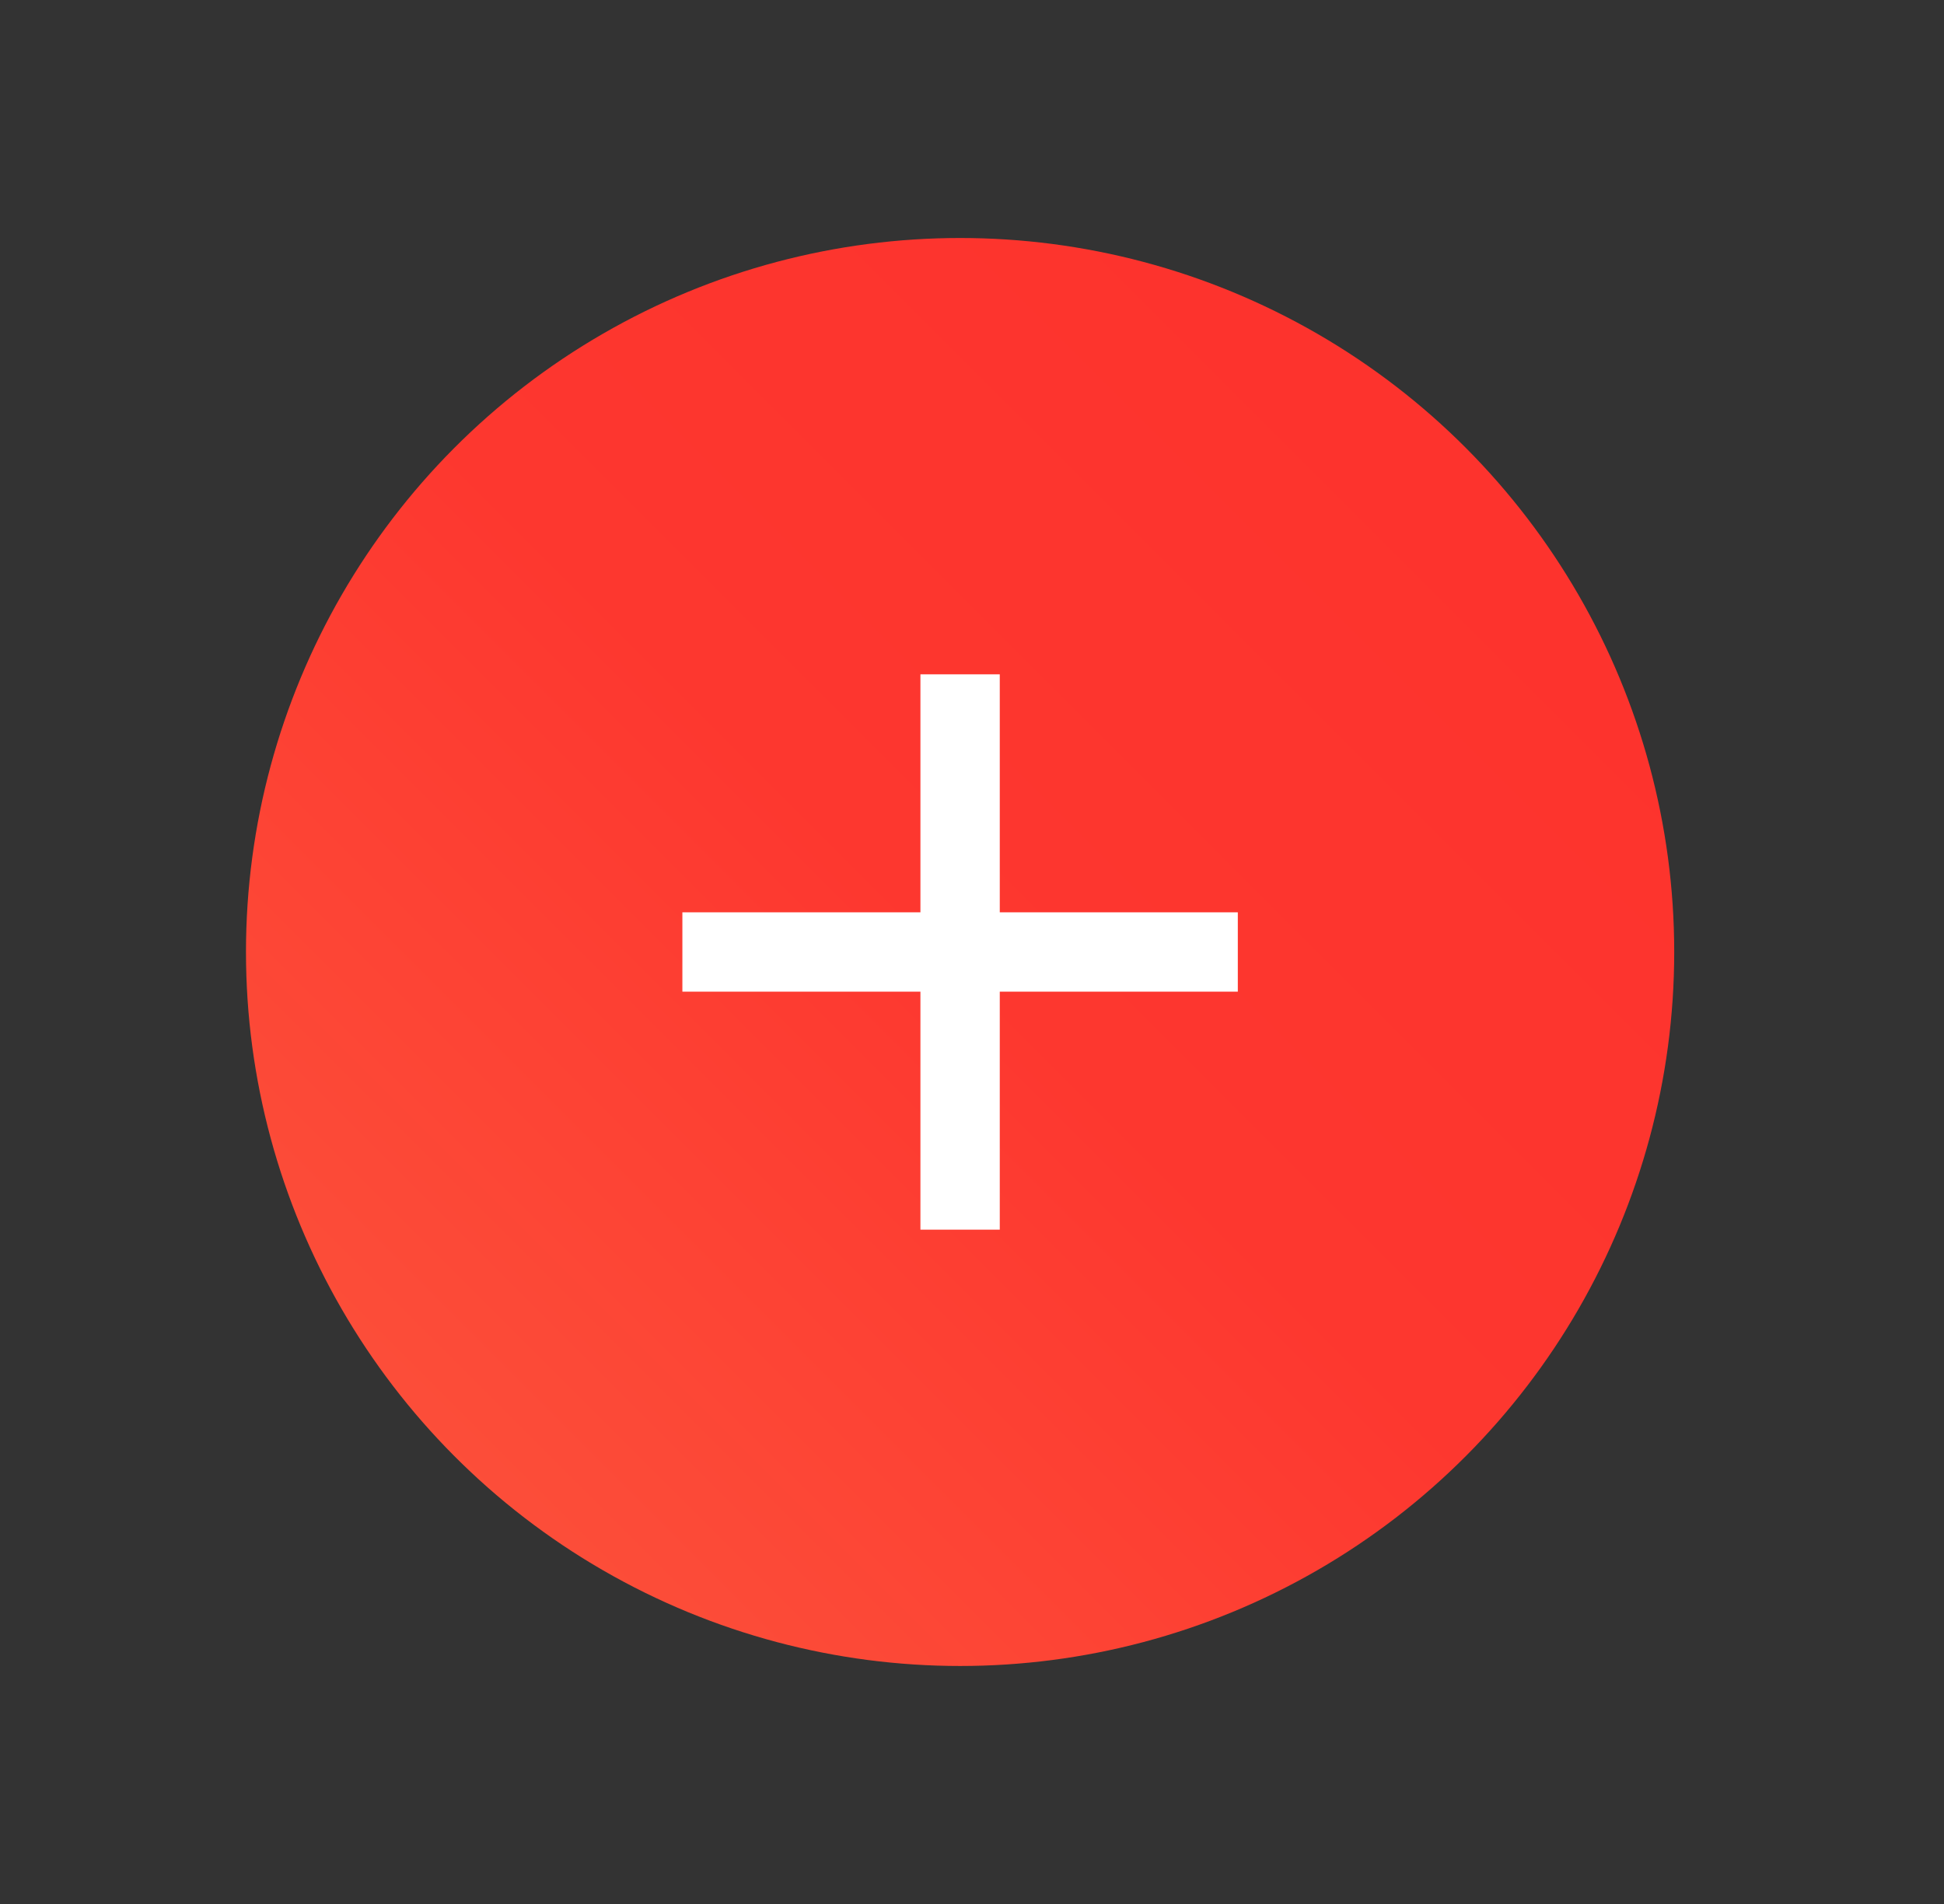 <svg xmlns="http://www.w3.org/2000/svg" width="49" height="48" viewBox="0 0 49 48" fill="none">
  <rect x="0" y="0" width="49" height="48" fill="#333333" stroke="none"/>
  <circle cx="24.2" cy="24" r="18" fill="url(#paint0_linear_1_1481)"/>
  <path d="M24.2 30L24.2 18" stroke="white" stroke-width="2" stroke-linecap="square"/>
  <path d="M30.2 24L18.2 24" stroke="white" stroke-width="2" stroke-linecap="square"/>
  <defs>
    <linearGradient id="paint0_linear_1_1481" x1="42.2" y1="6" x2="6.2" y2="42" gradientUnits="userSpaceOnUse">
      <stop stop-color="#FD312C"/>
      <stop offset="0.5" stop-color="#FD372F"/>
      <stop offset="1" stop-color="#FC573D"/>
    </linearGradient>
  </defs>
</svg>